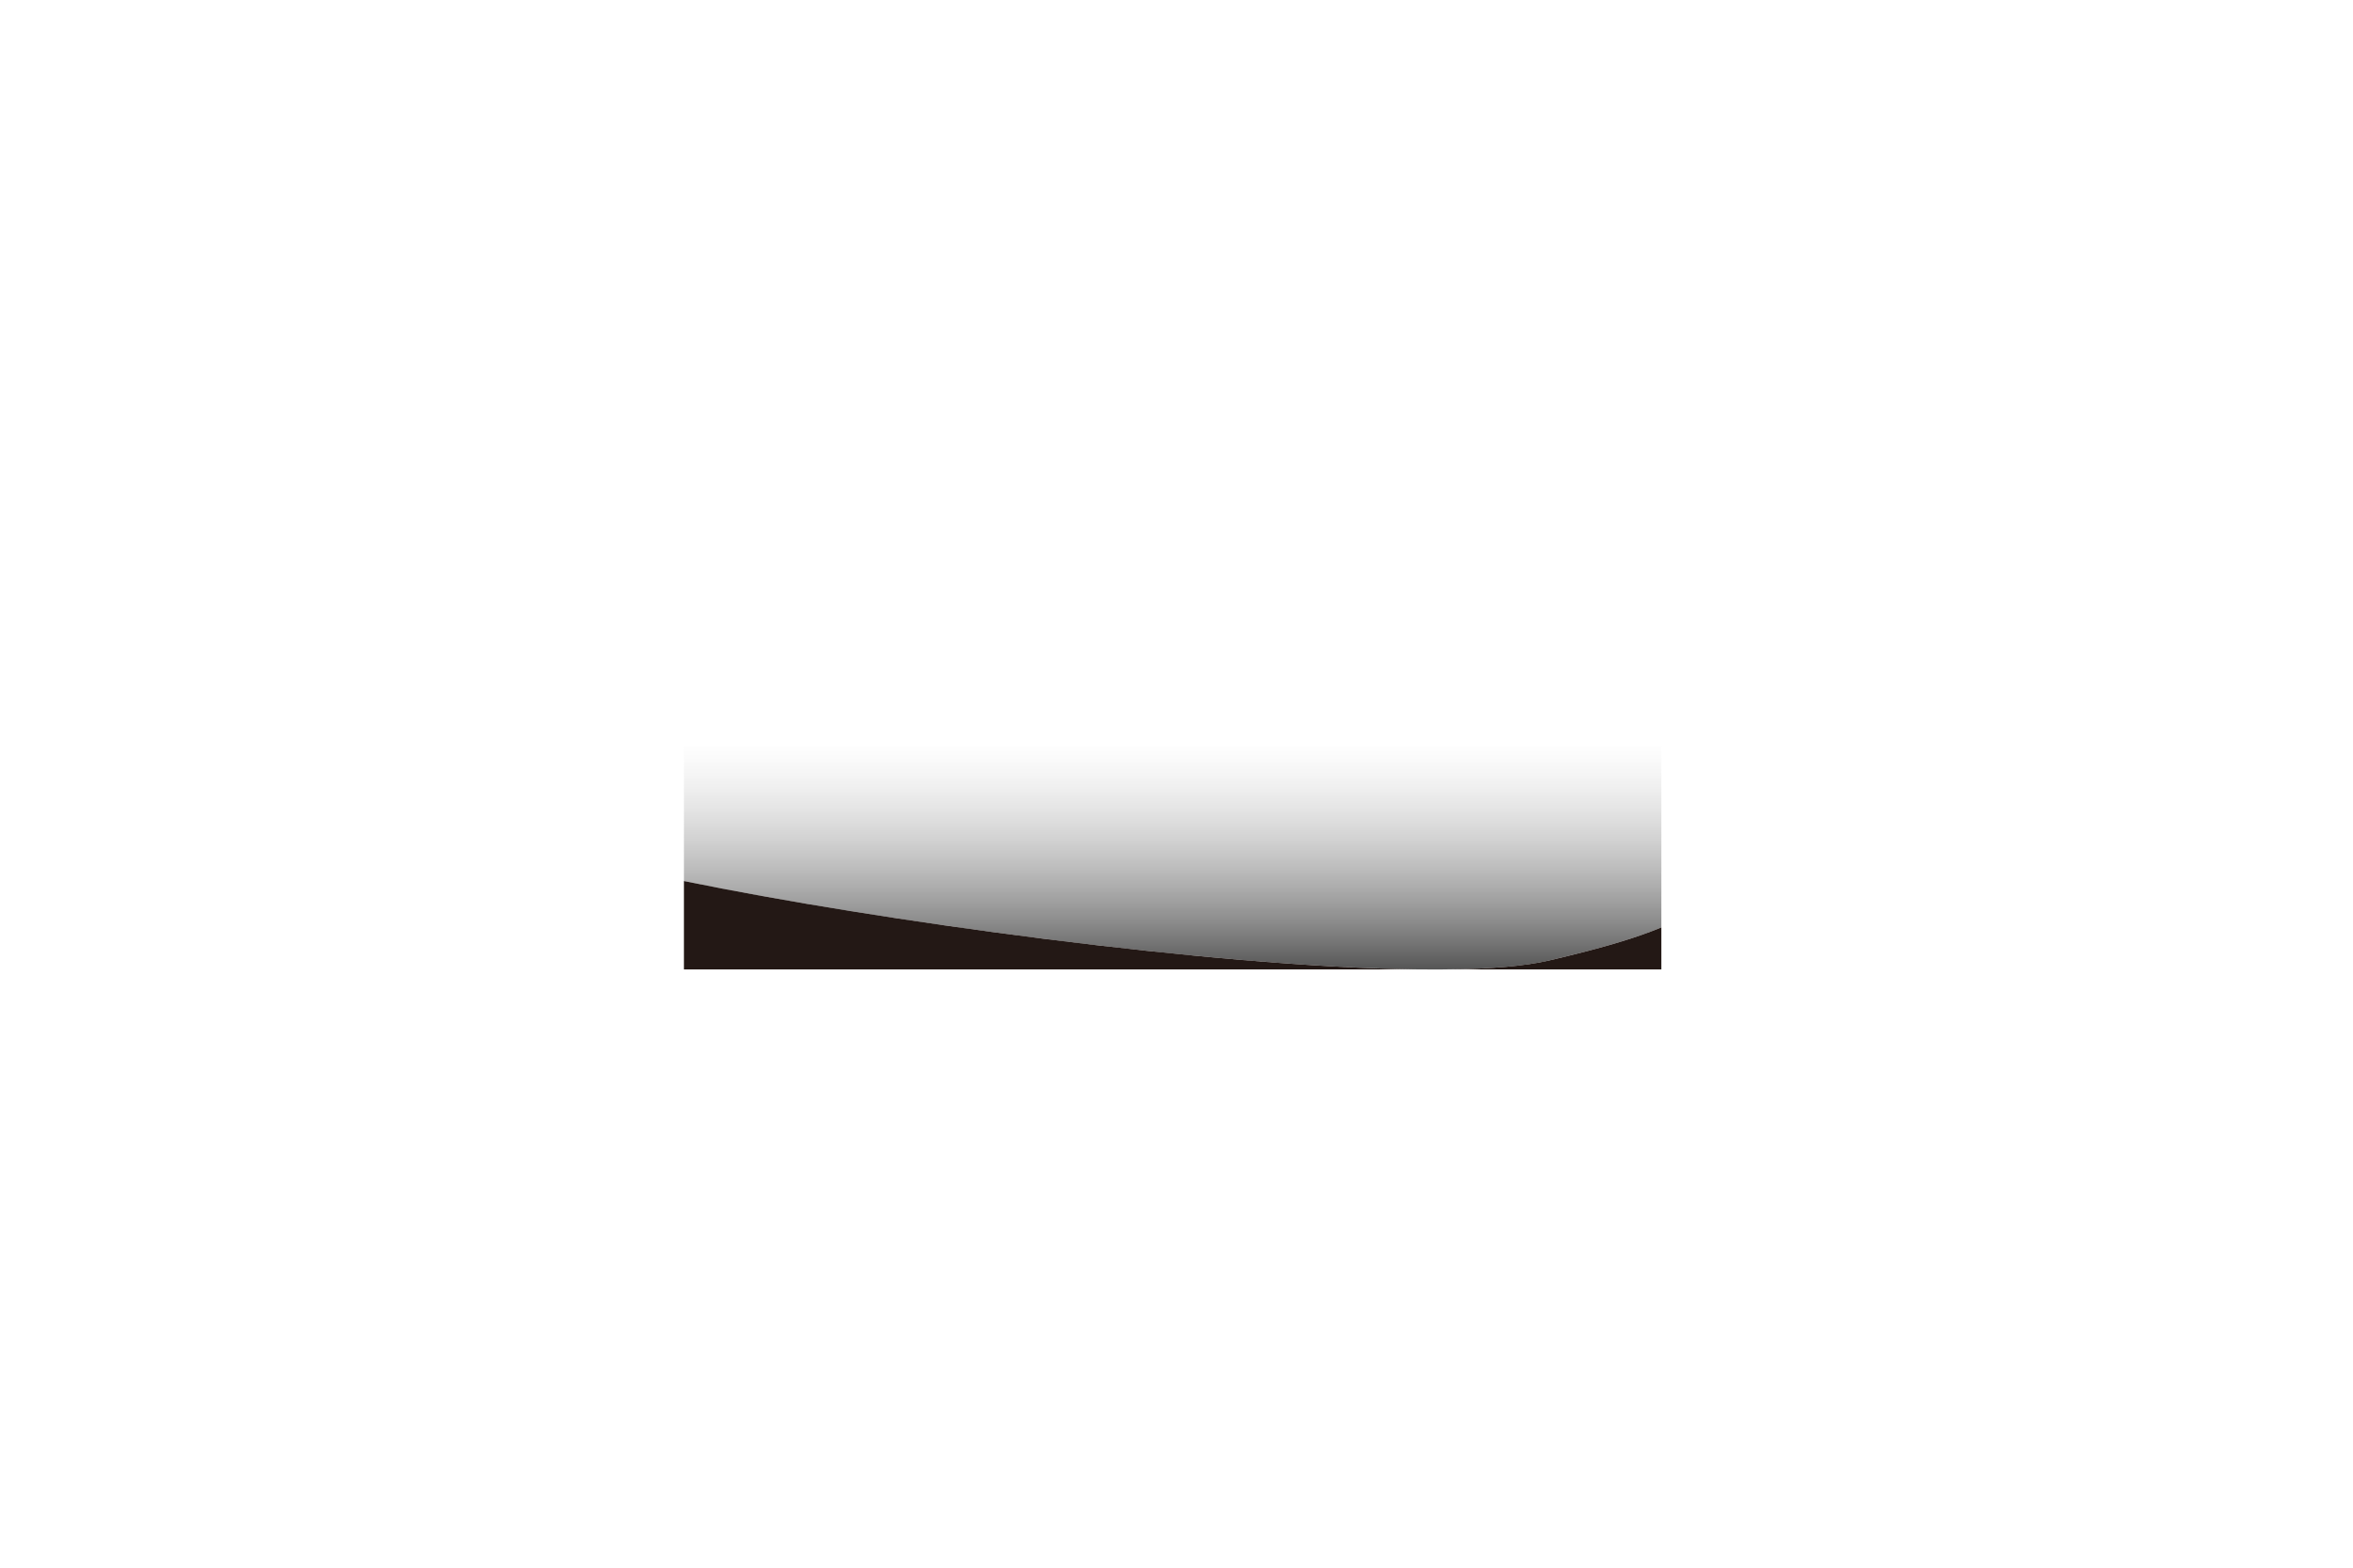 <svg xmlns="http://www.w3.org/2000/svg" xmlns:xlink="http://www.w3.org/1999/xlink" viewBox="0 0 946.08 630.39"><defs><style>.a{fill:none;}.b,.c{fill-rule:evenodd;}.b{fill:url(#a);}.c{fill:#231815;}</style><linearGradient id="a" x1="-78.49" y1="399.16" x2="-78.49" y2="675.33" gradientTransform="translate(274.99 -399.75)" gradientUnits="userSpaceOnUse"><stop offset="0.67" stop-color="#c4c4c4" stop-opacity="0"/><stop offset="1" stop-color="#555"/></linearGradient></defs><rect class="a" width="946.08" height="630.39"/><path class="b" d="M0,0V240c98.33,20.2,291.63,45,347.86,31.94,20.22-4.7,34.58-8.89,45.14-13.29V0Z" transform="translate(274.99 114.25)"/><path class="c" d="M0,240v35.53H294.34C212.29,274.46,77,255.82,0,240Z" transform="translate(274.99 114.25)"/><path class="c" d="M308.33,275.53H393V258.65c-10.56,4.4-24.92,8.59-45.14,13.29C338.28,274.16,324.72,275.29,308.33,275.53Z" transform="translate(274.99 114.25)"/></svg>